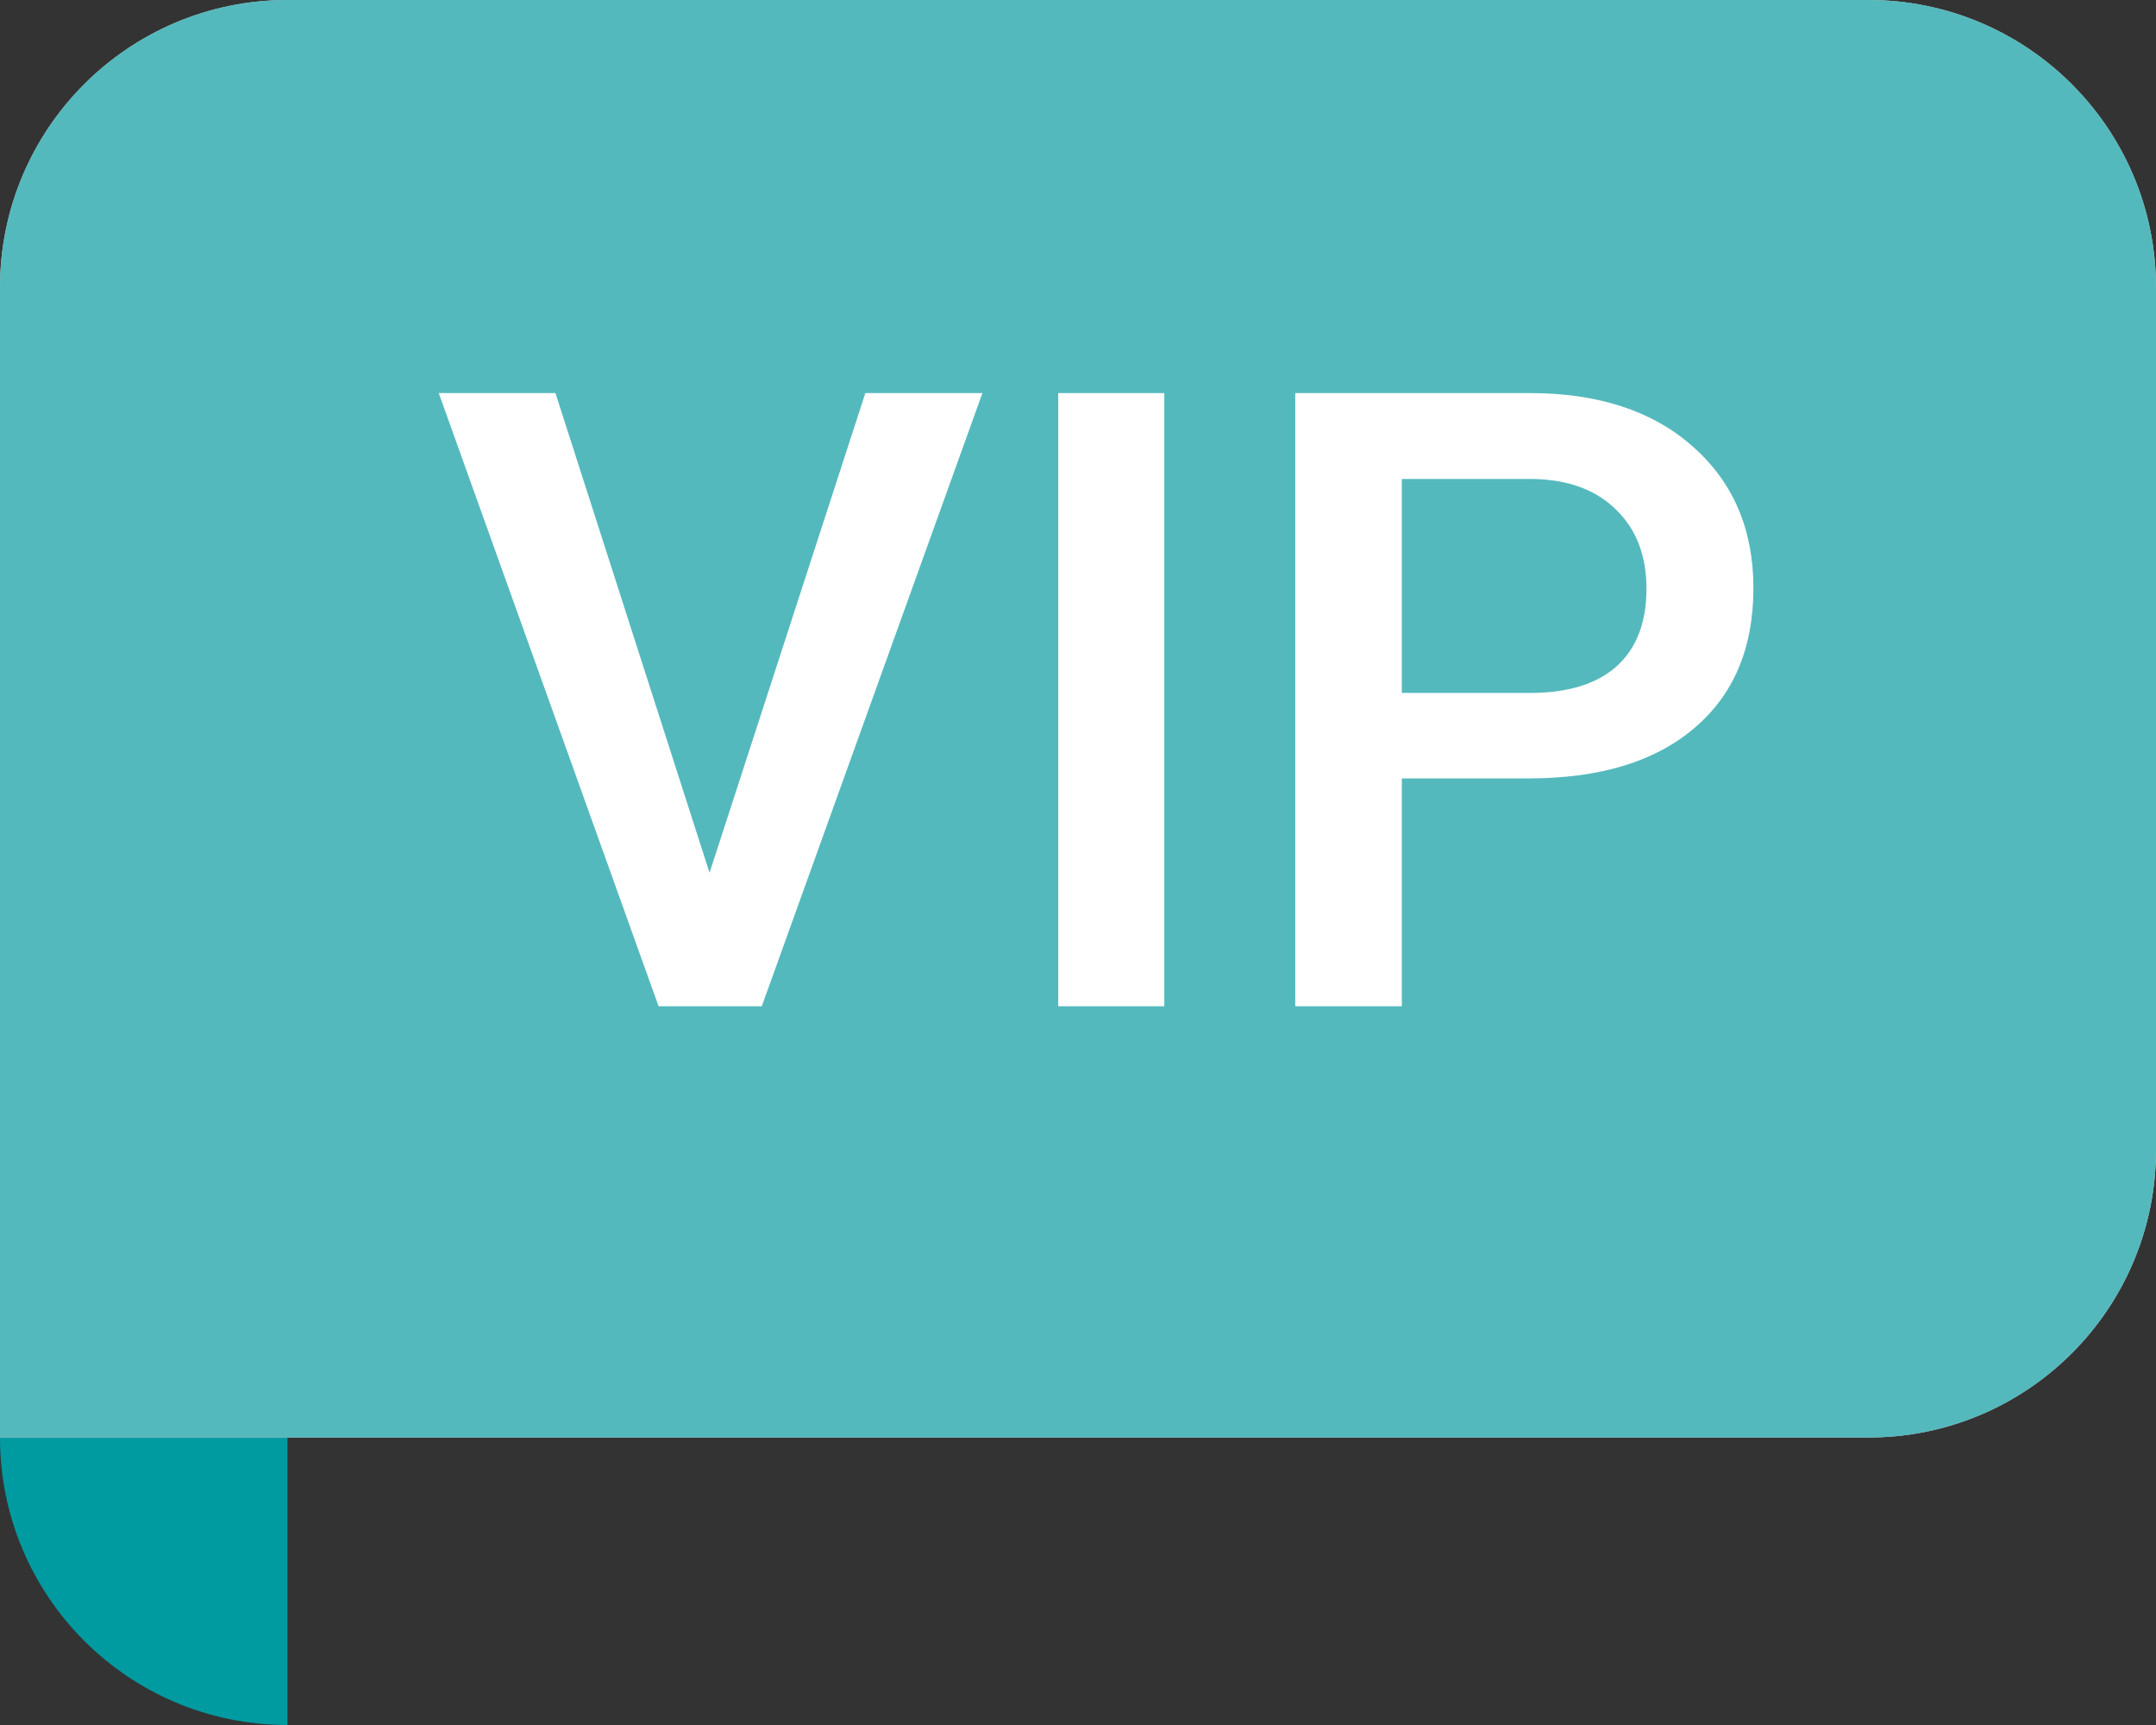 <svg xmlns:xlink="http://www.w3.org/1999/xlink" xmlns="http://www.w3.org/2000/svg" width="30" height="24" viewBox="0 0 30 24" fill="none">
<rect x="0" y="0" width="30" height="24" fill="#333333" stroke="none"/>
<path d="M0 20H4V24C1.791 24 0 22.209 0 20Z" fill="#009BA1"/>
<path d="M0 4C0 1.791 1.791 0 4 0H26C28.209 0 30 1.791 30 4V16C30 18.209 28.209 20 26 20H0V4Z" fill="white"/>
<path d="M0 4C0 1.791 1.791 0 4 0H26C28.209 0 30 1.791 30 4V16C30 18.209 28.209 20 26 20H0V4Z" fill="#CCCCCC" fill-opacity="0.3"/>
<path d="M0 4C0 1.791 1.791 0 4 0H26C28.209 0 30 1.791 30 4V16C30 18.209 28.209 20 26 20H0V4Z" fill="#009BA1" fill-opacity="0.65"/>
<path d="M9.873 12.143L12.041 5.469H13.67L10.6 14H9.164L6.105 5.469H7.729L9.873 12.143ZM16.201 14H14.725V5.469H16.201V14ZM19.506 10.83V14H18.023V5.469H21.287C22.24 5.469 22.996 5.717 23.555 6.213C24.117 6.709 24.398 7.365 24.398 8.182C24.398 9.018 24.123 9.668 23.572 10.133C23.025 10.598 22.258 10.83 21.27 10.83H19.506ZM19.506 9.641H21.287C21.814 9.641 22.217 9.518 22.494 9.271C22.771 9.021 22.91 8.662 22.91 8.193C22.91 7.732 22.77 7.365 22.488 7.092C22.207 6.814 21.82 6.672 21.328 6.664H19.506V9.641Z" fill="white"/>
<script xmlns=""/></svg>